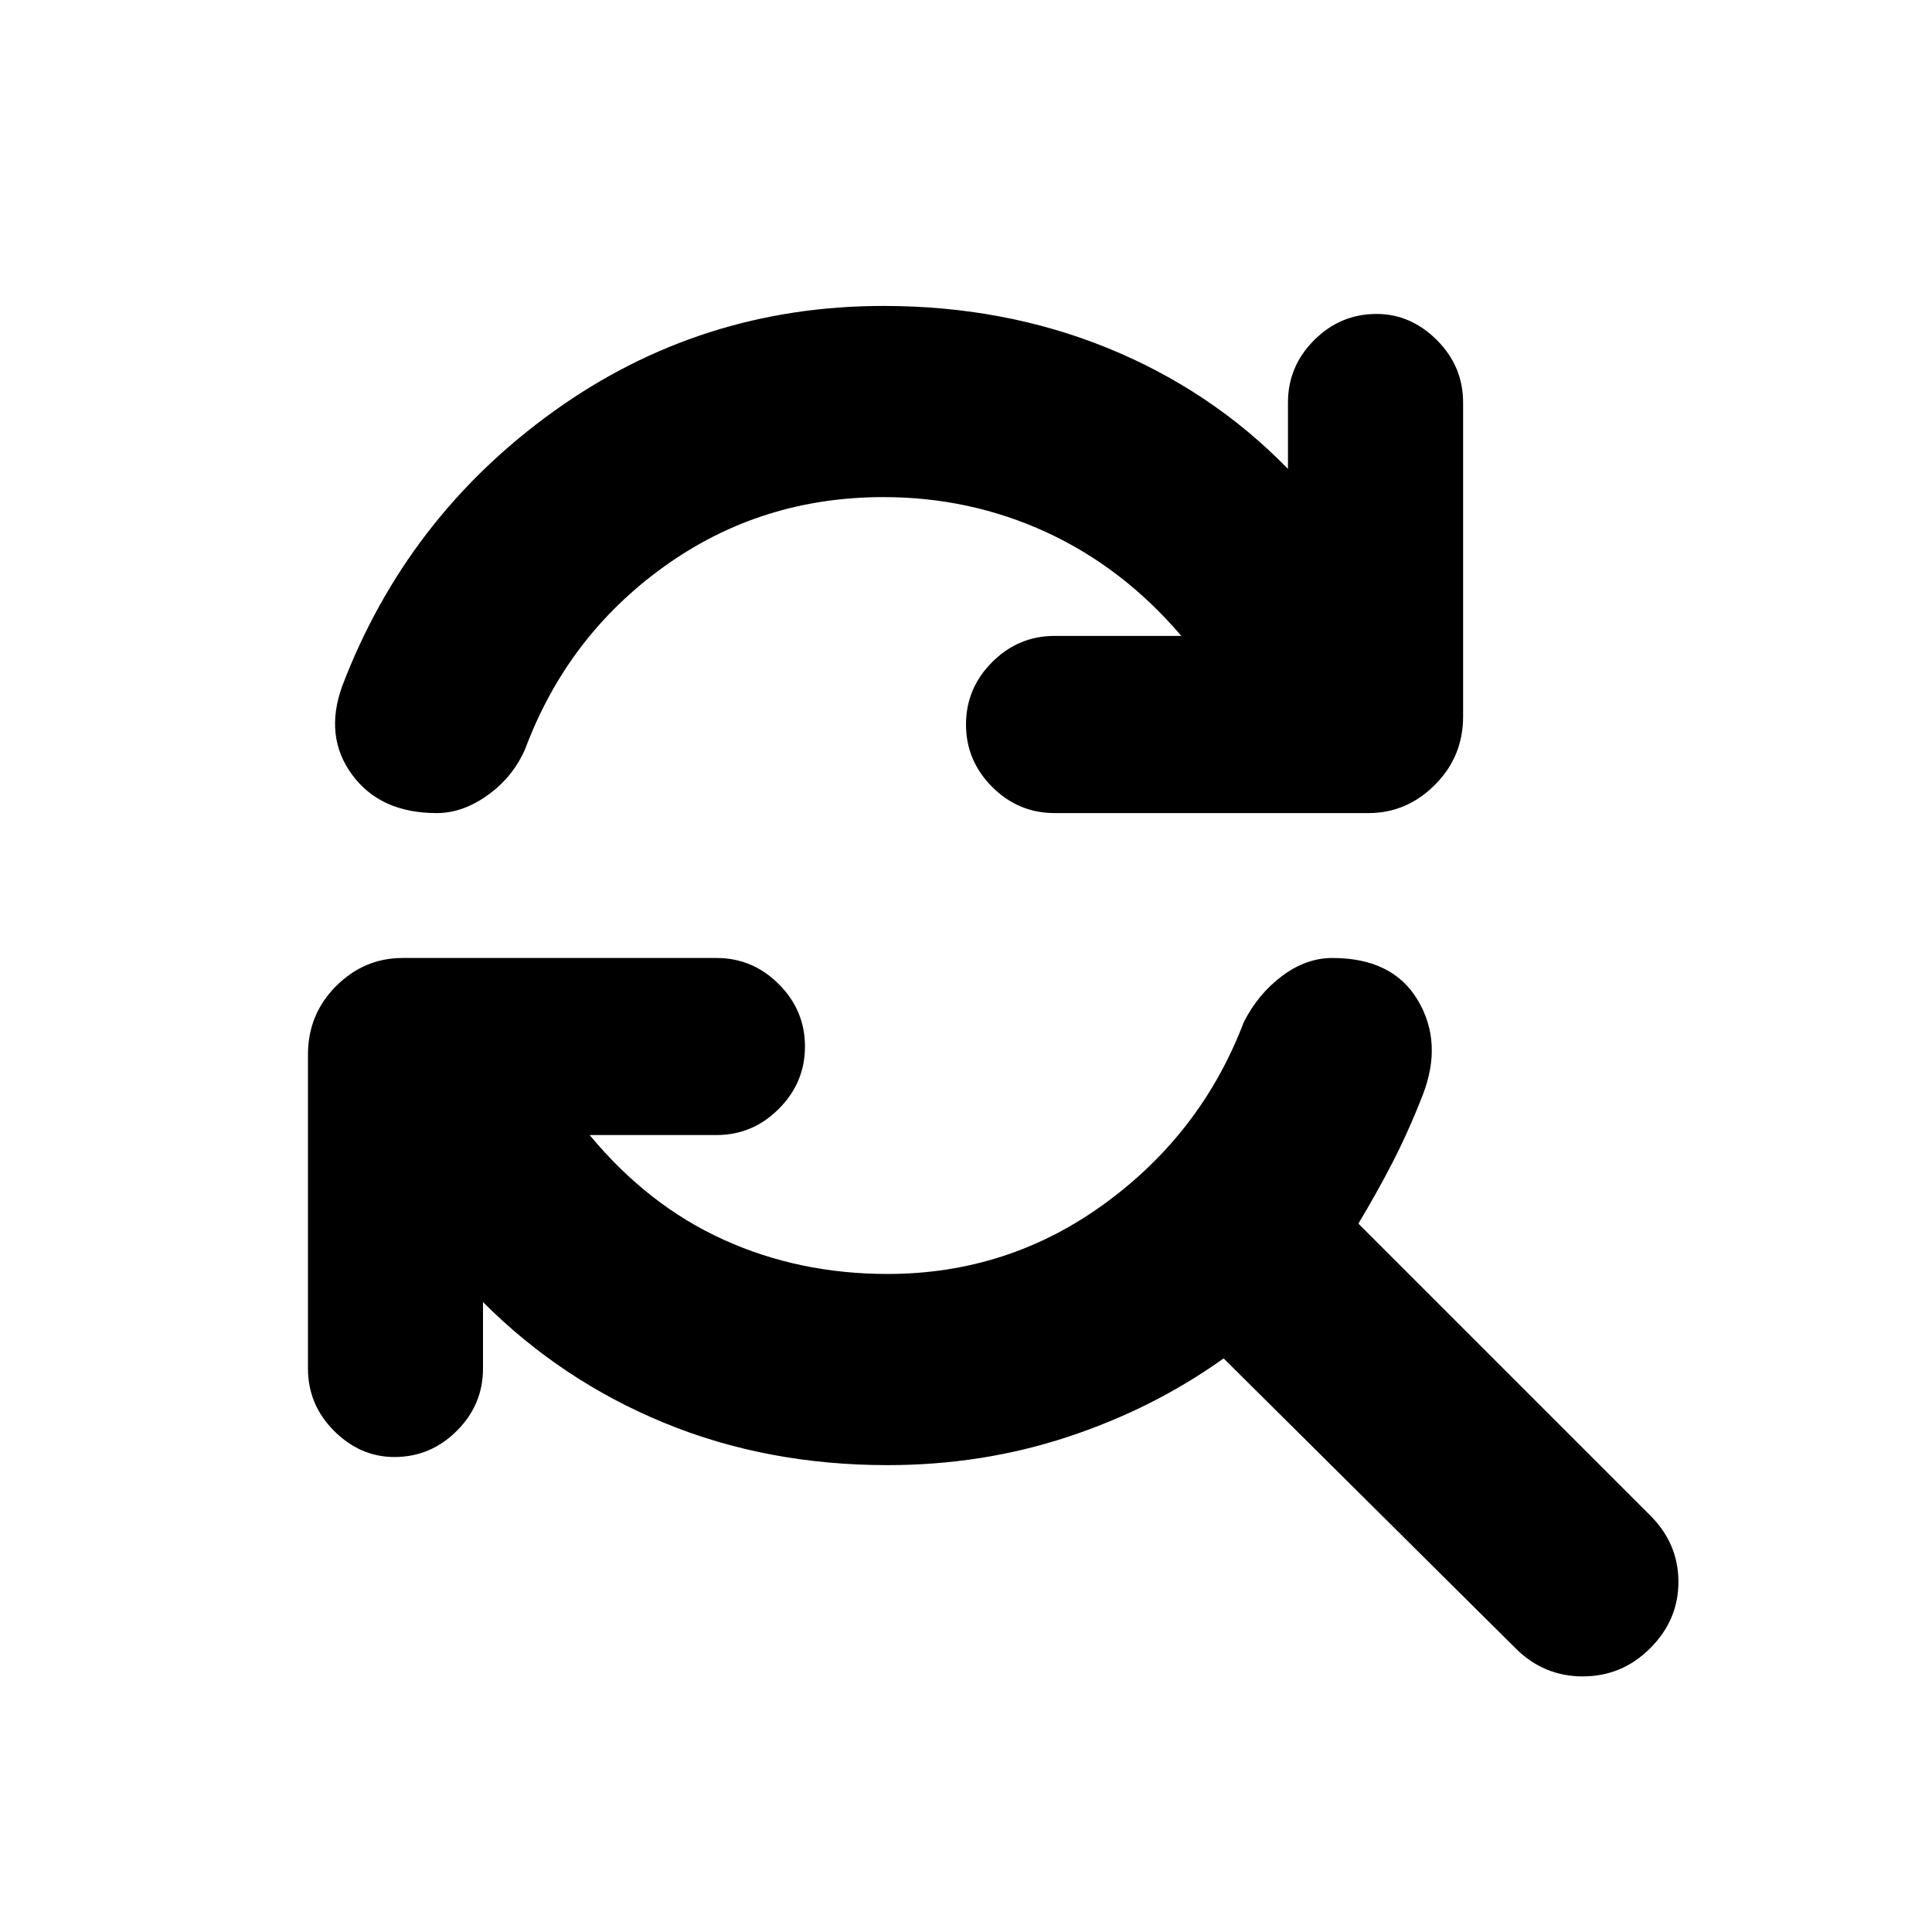 <svg xmlns="http://www.w3.org/2000/svg" height="20" width="20"><path d="M4.521 8.417Q3.938 8.417 3.646 8.021Q3.354 7.625 3.542 7.104Q4.208 5.354 5.729 4.26Q7.25 3.167 9.146 3.167Q10.396 3.167 11.469 3.604Q12.542 4.042 13.333 4.854V4.167Q13.333 3.792 13.604 3.521Q13.875 3.25 14.25 3.25Q14.604 3.25 14.875 3.521Q15.146 3.792 15.146 4.167V7.417Q15.146 7.833 14.854 8.125Q14.562 8.417 14.167 8.417H10.917Q10.542 8.417 10.271 8.146Q10 7.875 10 7.5Q10 7.125 10.271 6.854Q10.542 6.583 10.917 6.583H12.229Q11.625 5.875 10.833 5.51Q10.042 5.146 9.146 5.146Q7.875 5.146 6.875 5.865Q5.875 6.583 5.438 7.75Q5.312 8.042 5.052 8.229Q4.792 8.417 4.521 8.417ZM15.688 17.062 12.667 14.062Q11.938 14.583 11.052 14.875Q10.167 15.167 9.188 15.167Q7.938 15.167 6.875 14.729Q5.812 14.292 5 13.479V14.167Q5 14.542 4.729 14.812Q4.458 15.083 4.083 15.083Q3.729 15.083 3.458 14.812Q3.188 14.542 3.188 14.167V10.917Q3.188 10.5 3.479 10.208Q3.771 9.917 4.167 9.917H7.417Q7.792 9.917 8.062 10.188Q8.333 10.458 8.333 10.833Q8.333 11.208 8.062 11.479Q7.792 11.75 7.417 11.75H6.104Q6.708 12.479 7.49 12.833Q8.271 13.188 9.188 13.188Q10.438 13.188 11.438 12.458Q12.438 11.729 12.875 10.583Q13.021 10.292 13.271 10.104Q13.521 9.917 13.792 9.917Q14.417 9.917 14.677 10.354Q14.938 10.792 14.729 11.333Q14.583 11.708 14.417 12.031Q14.25 12.354 14.062 12.667L17.083 15.688Q17.375 15.979 17.375 16.375Q17.375 16.771 17.083 17.062Q16.792 17.354 16.385 17.354Q15.979 17.354 15.688 17.062Z"/></svg>